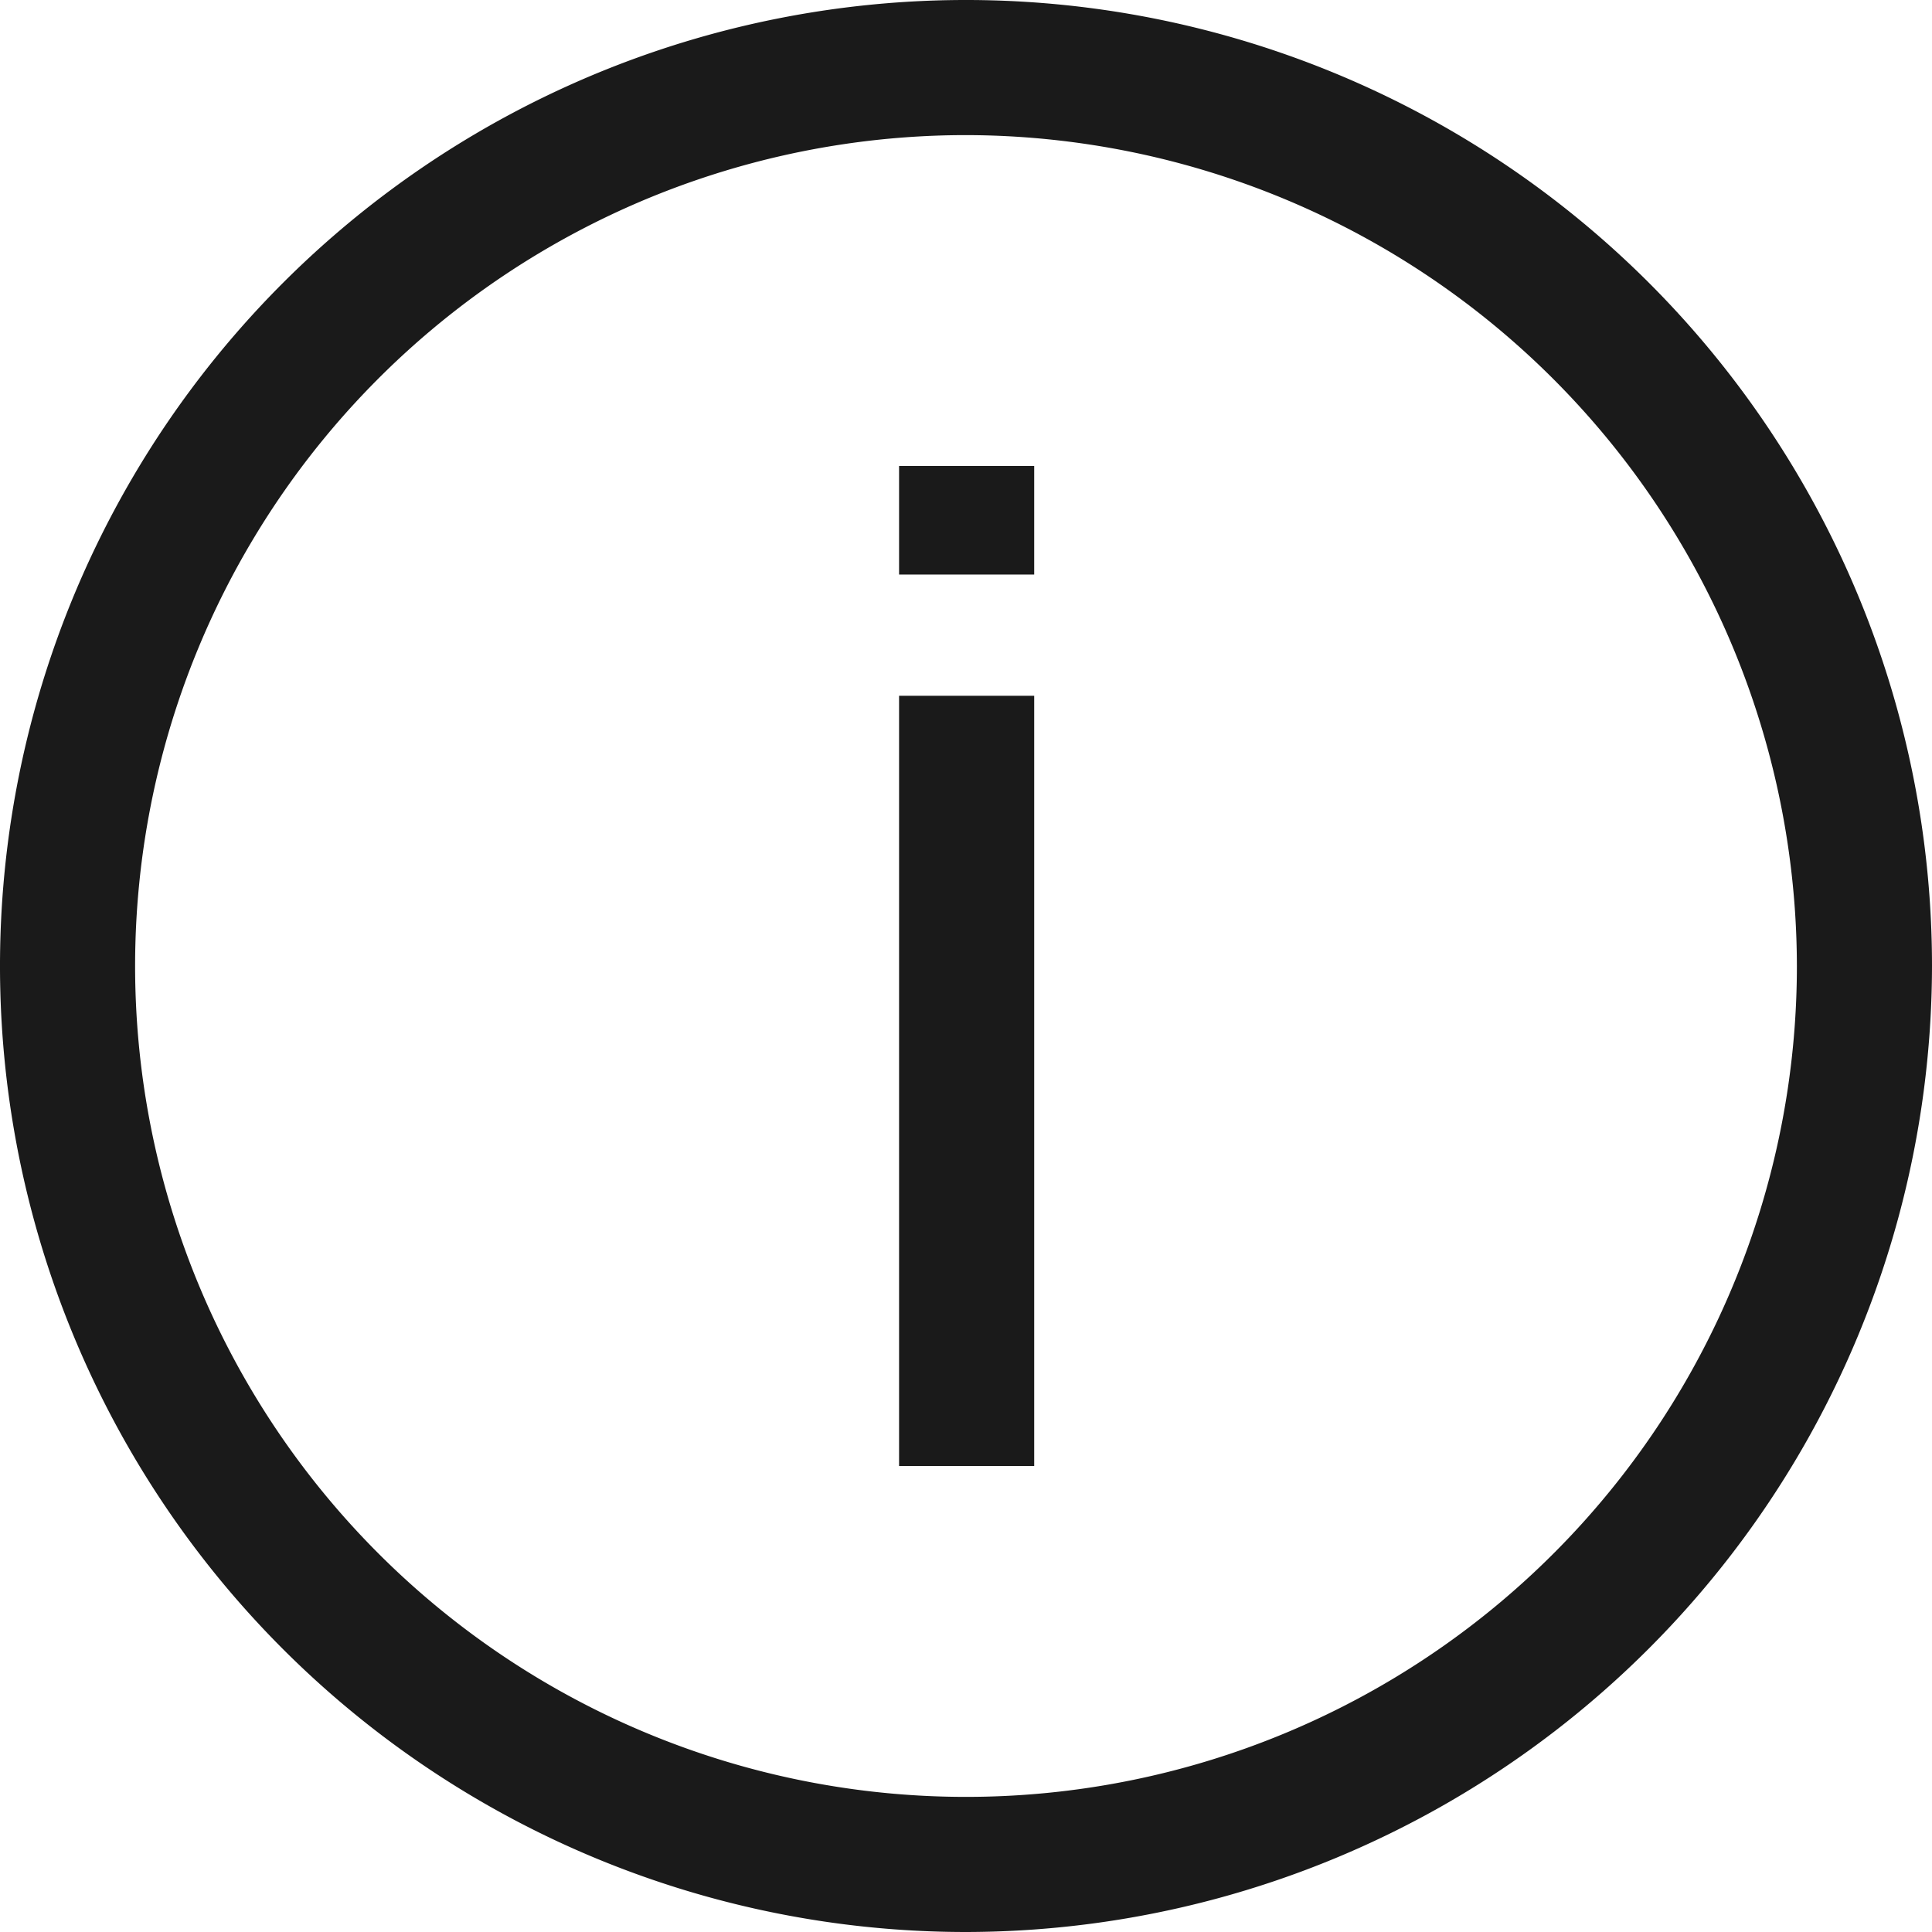 <svg xmlns="http://www.w3.org/2000/svg" viewBox="0 0 15.3 15.3"><defs><style>.cls-1{fill:#1a1a1a;}</style></defs><title>info</title><g id="Layer_2" data-name="Layer 2"><g id="Layer_1-2" data-name="Layer 1"><path class="cls-1" d="M7.65,15.3A7.65,7.65,0,1,1,15.3,7.65,7.66,7.66,0,0,1,7.65,15.3Zm0-14.23a6.58,6.58,0,1,0,6.58,6.58A6.59,6.59,0,0,0,7.65,1.07Z"/><rect class="cls-1" x="7.12" y="5.51" width="1.07" height="6.1"/><rect class="cls-1" x="7.12" y="3.69" width="1.07" height="0.86"/></g></g></svg>